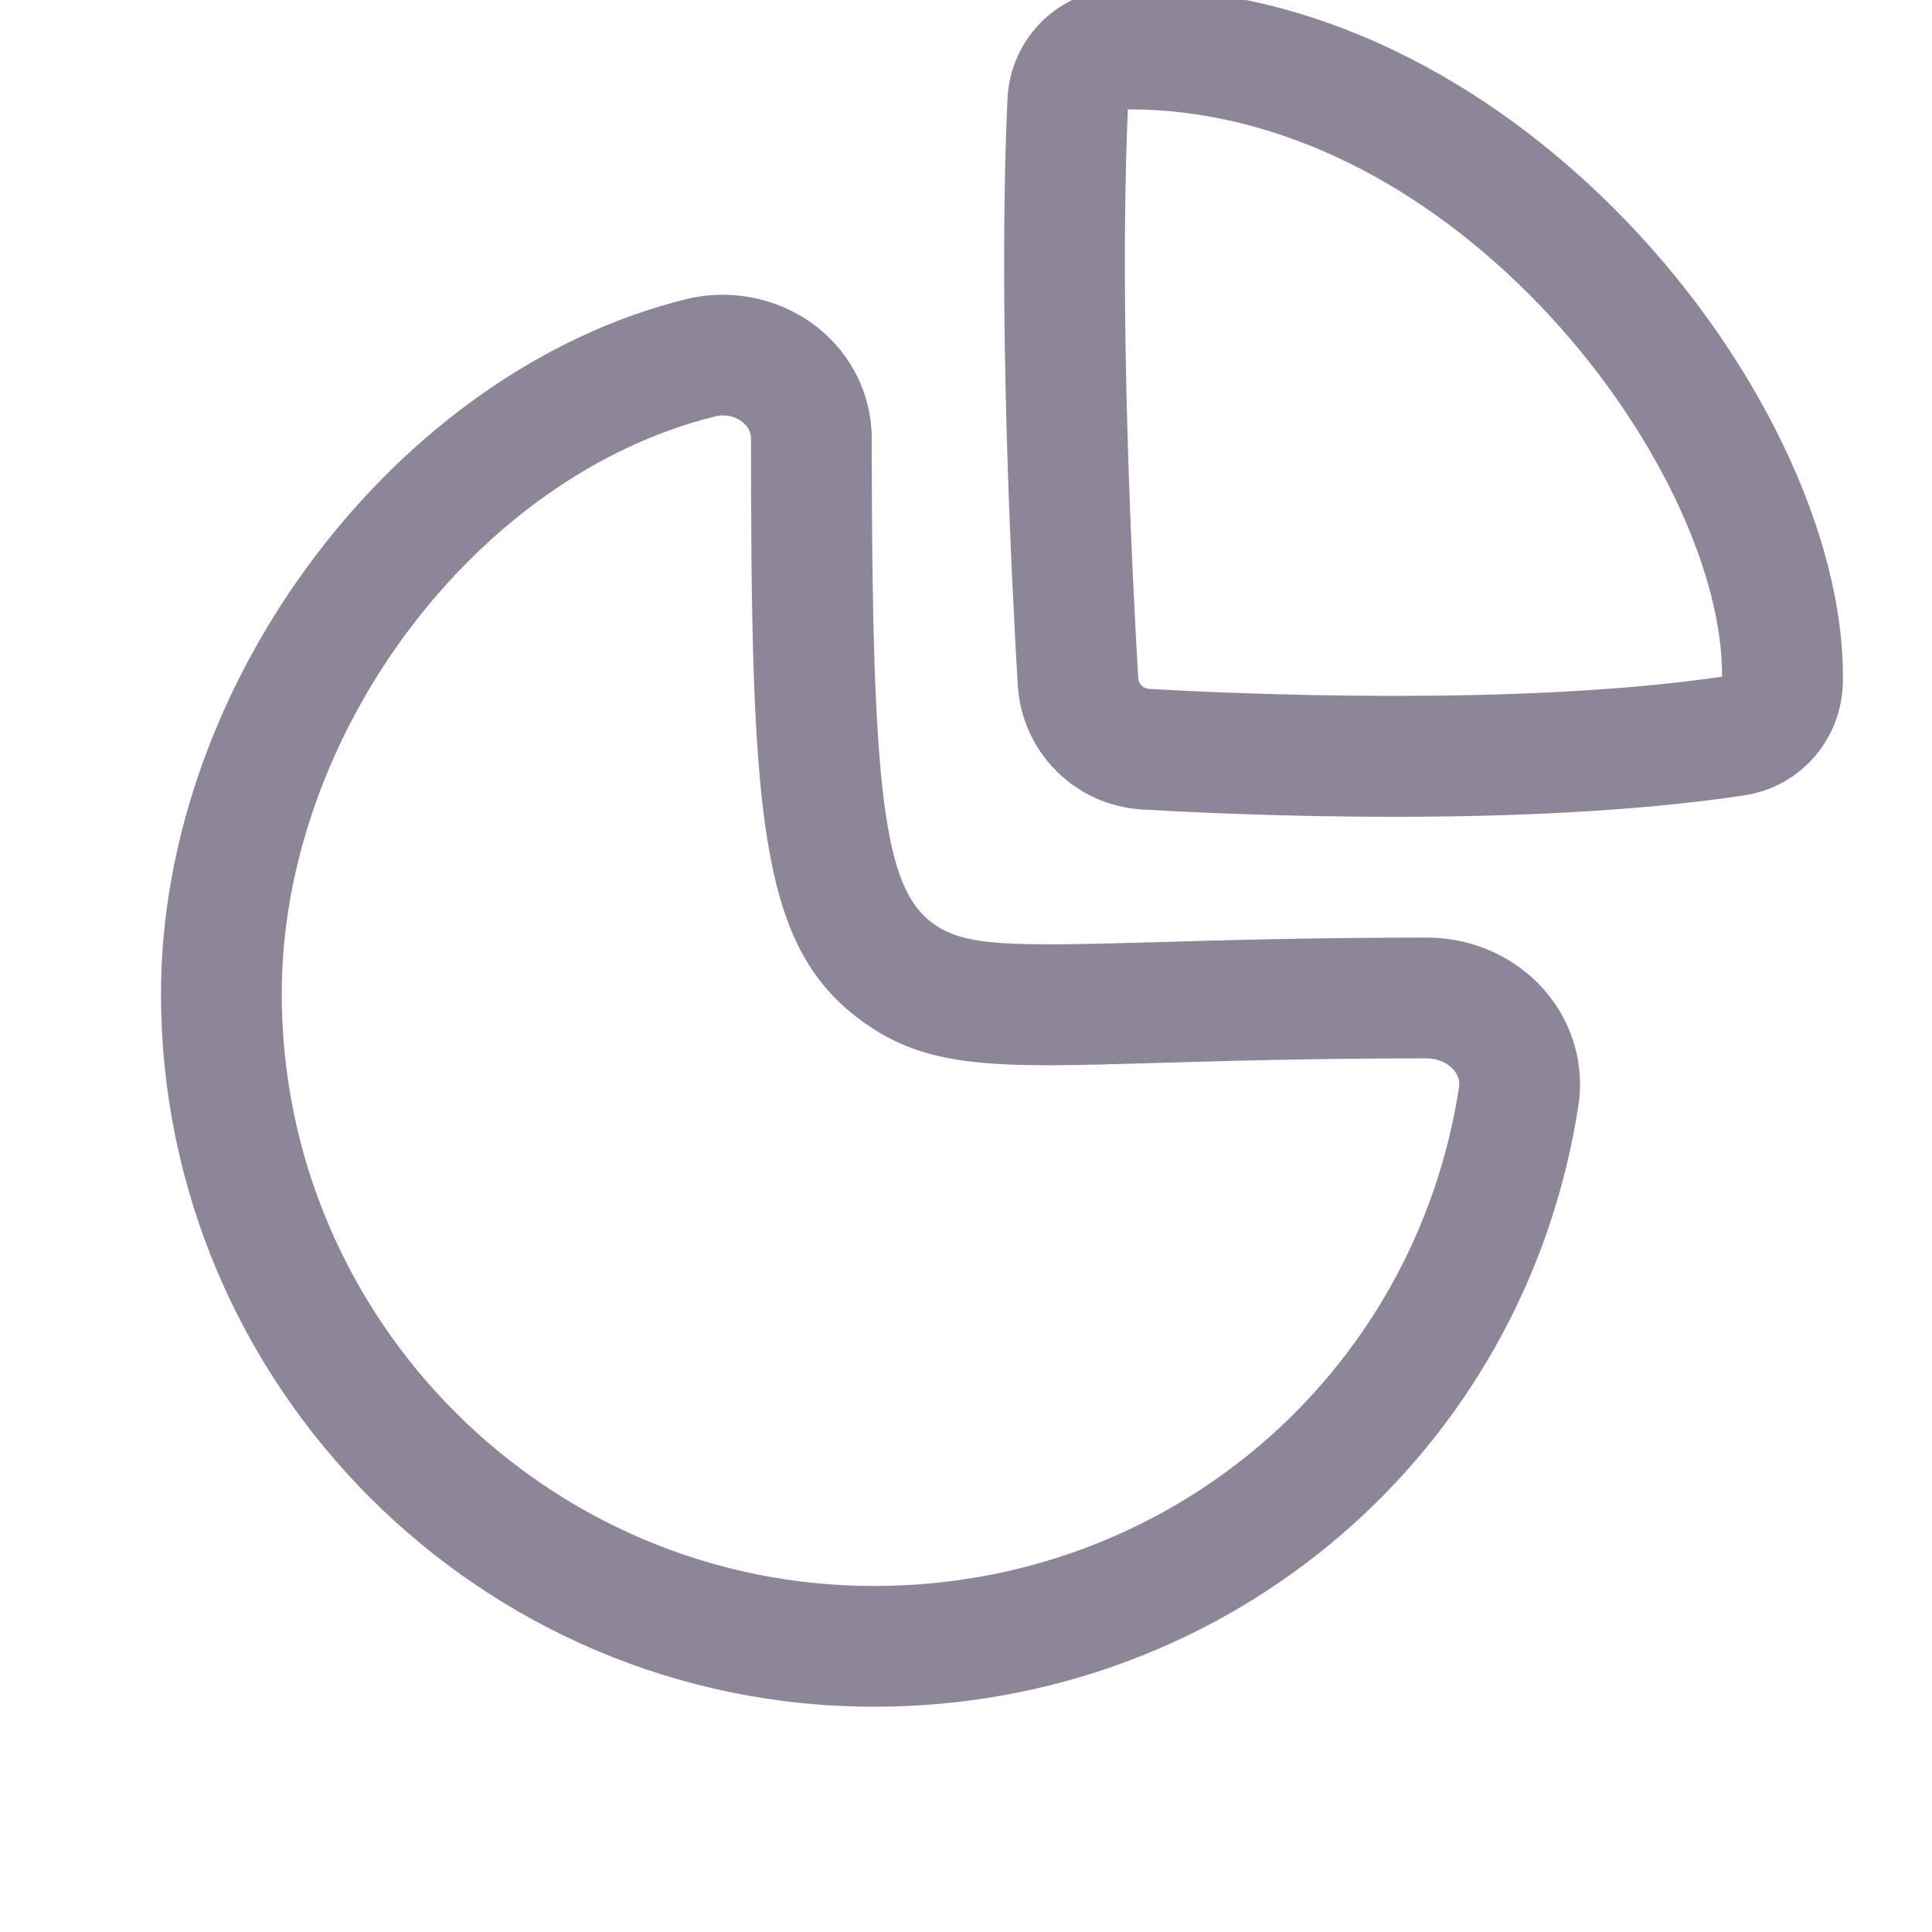 <svg width="42" height="42" viewBox="0 0 42 42" fill="none" xmlns="http://www.w3.org/2000/svg">
<g clip-path="url(#clip0_71_268)">
<path fill-rule="evenodd" clip-rule="evenodd" d="M17.758 7.106C18.515 7.701 18.951 8.588 18.951 9.54C18.951 17.214 19.21 19.279 20.269 20.065C20.964 20.578 21.916 20.572 25.123 20.483C26.614 20.439 28.524 20.383 31.024 20.383C32.022 20.383 32.962 20.81 33.599 21.554C34.19 22.245 34.449 23.148 34.313 24.037C33.144 31.606 26.704 37.103 19 37.103C10.453 37.103 3.5 30.15 3.5 21.605C3.5 14.829 8.624 8.053 14.923 6.502C15.906 6.263 16.963 6.487 17.758 7.106ZM15.719 9.031C15.663 9.031 15.607 9.038 15.551 9.052C10.354 10.331 6.125 15.963 6.125 21.605C6.125 28.703 11.9 34.478 19 34.478C25.4 34.478 30.748 29.919 31.718 23.637C31.724 23.584 31.749 23.432 31.605 23.262C31.469 23.103 31.252 23.008 31.024 23.008C28.555 23.008 26.671 23.064 25.199 23.106C21.636 23.213 20.162 23.253 18.706 22.174C16.624 20.631 16.351 18.038 16.328 10.762L16.326 9.54C16.326 9.393 16.263 9.271 16.137 9.173C16.02 9.08 15.871 9.031 15.719 9.031ZM35.089 4.534C38.165 7.609 40.118 11.649 40.062 14.829C40.041 16.07 39.14 17.106 37.922 17.29C35.545 17.648 32.763 17.757 30.301 17.757C28.008 17.757 25.99 17.664 24.83 17.598C23.371 17.512 22.209 16.348 22.125 14.889C21.988 12.575 21.692 6.697 21.902 2.151C21.96 0.829 23.028 -0.222 24.333 -0.245C28.073 -0.354 31.932 1.382 35.089 4.534ZM24.557 2.378H24.519C24.326 6.786 24.611 12.481 24.744 14.736C24.751 14.871 24.849 14.969 24.982 14.976C26.781 15.079 32.98 15.367 37.437 14.71C37.448 12.253 35.766 8.921 33.234 6.391C30.637 3.797 27.564 2.378 24.557 2.378Z" fill="#8D8598"/>
</g>
<defs>
<clipPath id="clip0_71_268">
<rect width="42" height="42" fill="white"/>
</clipPath>
</defs>
</svg>
